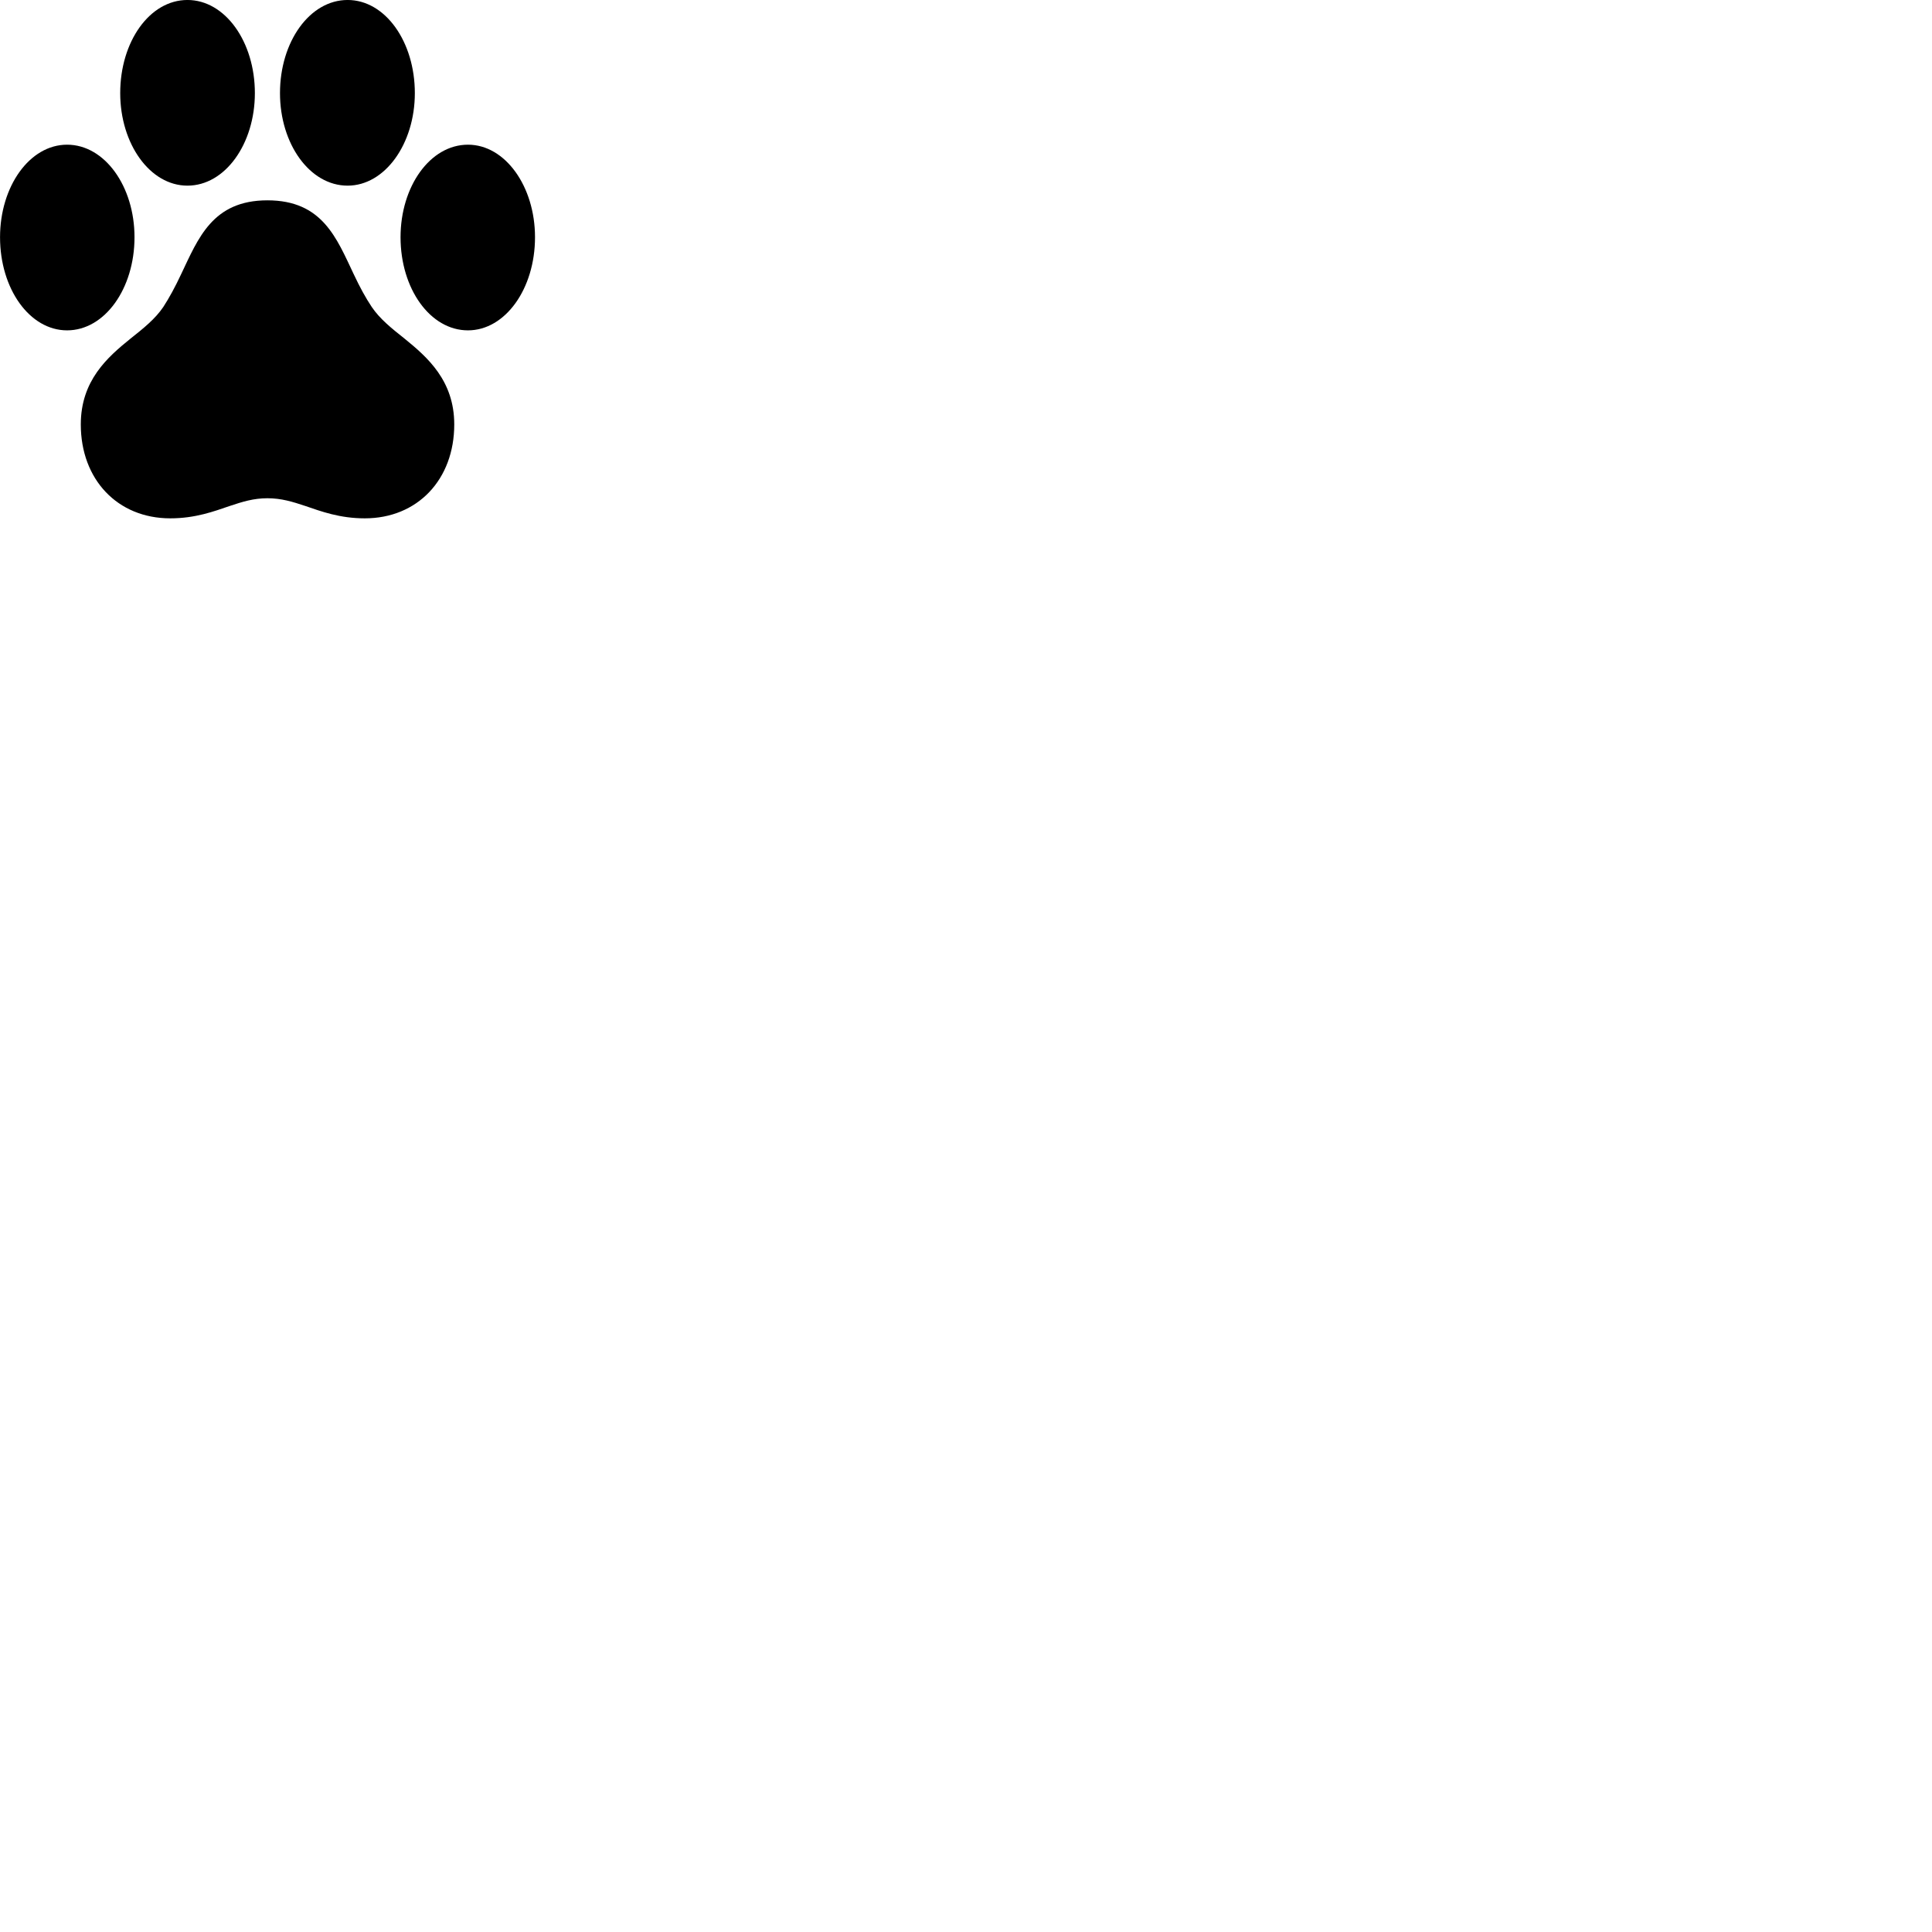 
        <svg xmlns="http://www.w3.org/2000/svg" viewBox="0 0 100 100">
            <path d="M6.222 4.819C6.222 7.449 7.762 9.609 9.702 9.609C11.652 9.609 13.192 7.449 13.192 4.819C13.192 2.159 11.652 -0.001 9.702 -0.001C7.742 -0.001 6.222 2.159 6.222 4.819ZM14.492 4.819C14.492 7.449 16.032 9.609 17.992 9.609C19.922 9.609 21.472 7.449 21.472 4.819C21.472 2.159 19.942 -0.001 17.992 -0.001C16.032 -0.001 14.492 2.159 14.492 4.819ZM0.002 12.279C0.002 14.949 1.532 17.099 3.472 17.099C5.422 17.099 6.962 14.939 6.962 12.279C6.962 9.649 5.422 7.489 3.472 7.489C1.532 7.489 0.002 9.649 0.002 12.279ZM20.732 12.279C20.732 14.939 22.262 17.099 24.222 17.099C26.152 17.099 27.692 14.949 27.692 12.279C27.692 9.649 26.152 7.489 24.222 7.489C22.262 7.489 20.732 9.649 20.732 12.279ZM4.182 21.969C4.182 24.819 6.082 26.829 8.812 26.829C10.112 26.829 11.072 26.469 11.892 26.189C12.552 25.969 13.122 25.789 13.842 25.789C14.562 25.789 15.142 25.969 15.802 26.189C16.622 26.469 17.582 26.829 18.882 26.829C21.612 26.829 23.512 24.819 23.512 21.969C23.512 19.699 22.122 18.489 20.942 17.529C20.262 16.989 19.662 16.509 19.242 15.889C18.922 15.409 18.632 14.879 18.312 14.199C17.422 12.329 16.692 10.369 13.842 10.369C11.002 10.369 10.262 12.329 9.372 14.199C9.052 14.879 8.762 15.409 8.452 15.889C8.032 16.509 7.432 16.989 6.752 17.529C5.562 18.489 4.182 19.699 4.182 21.969Z" />
        </svg>
    